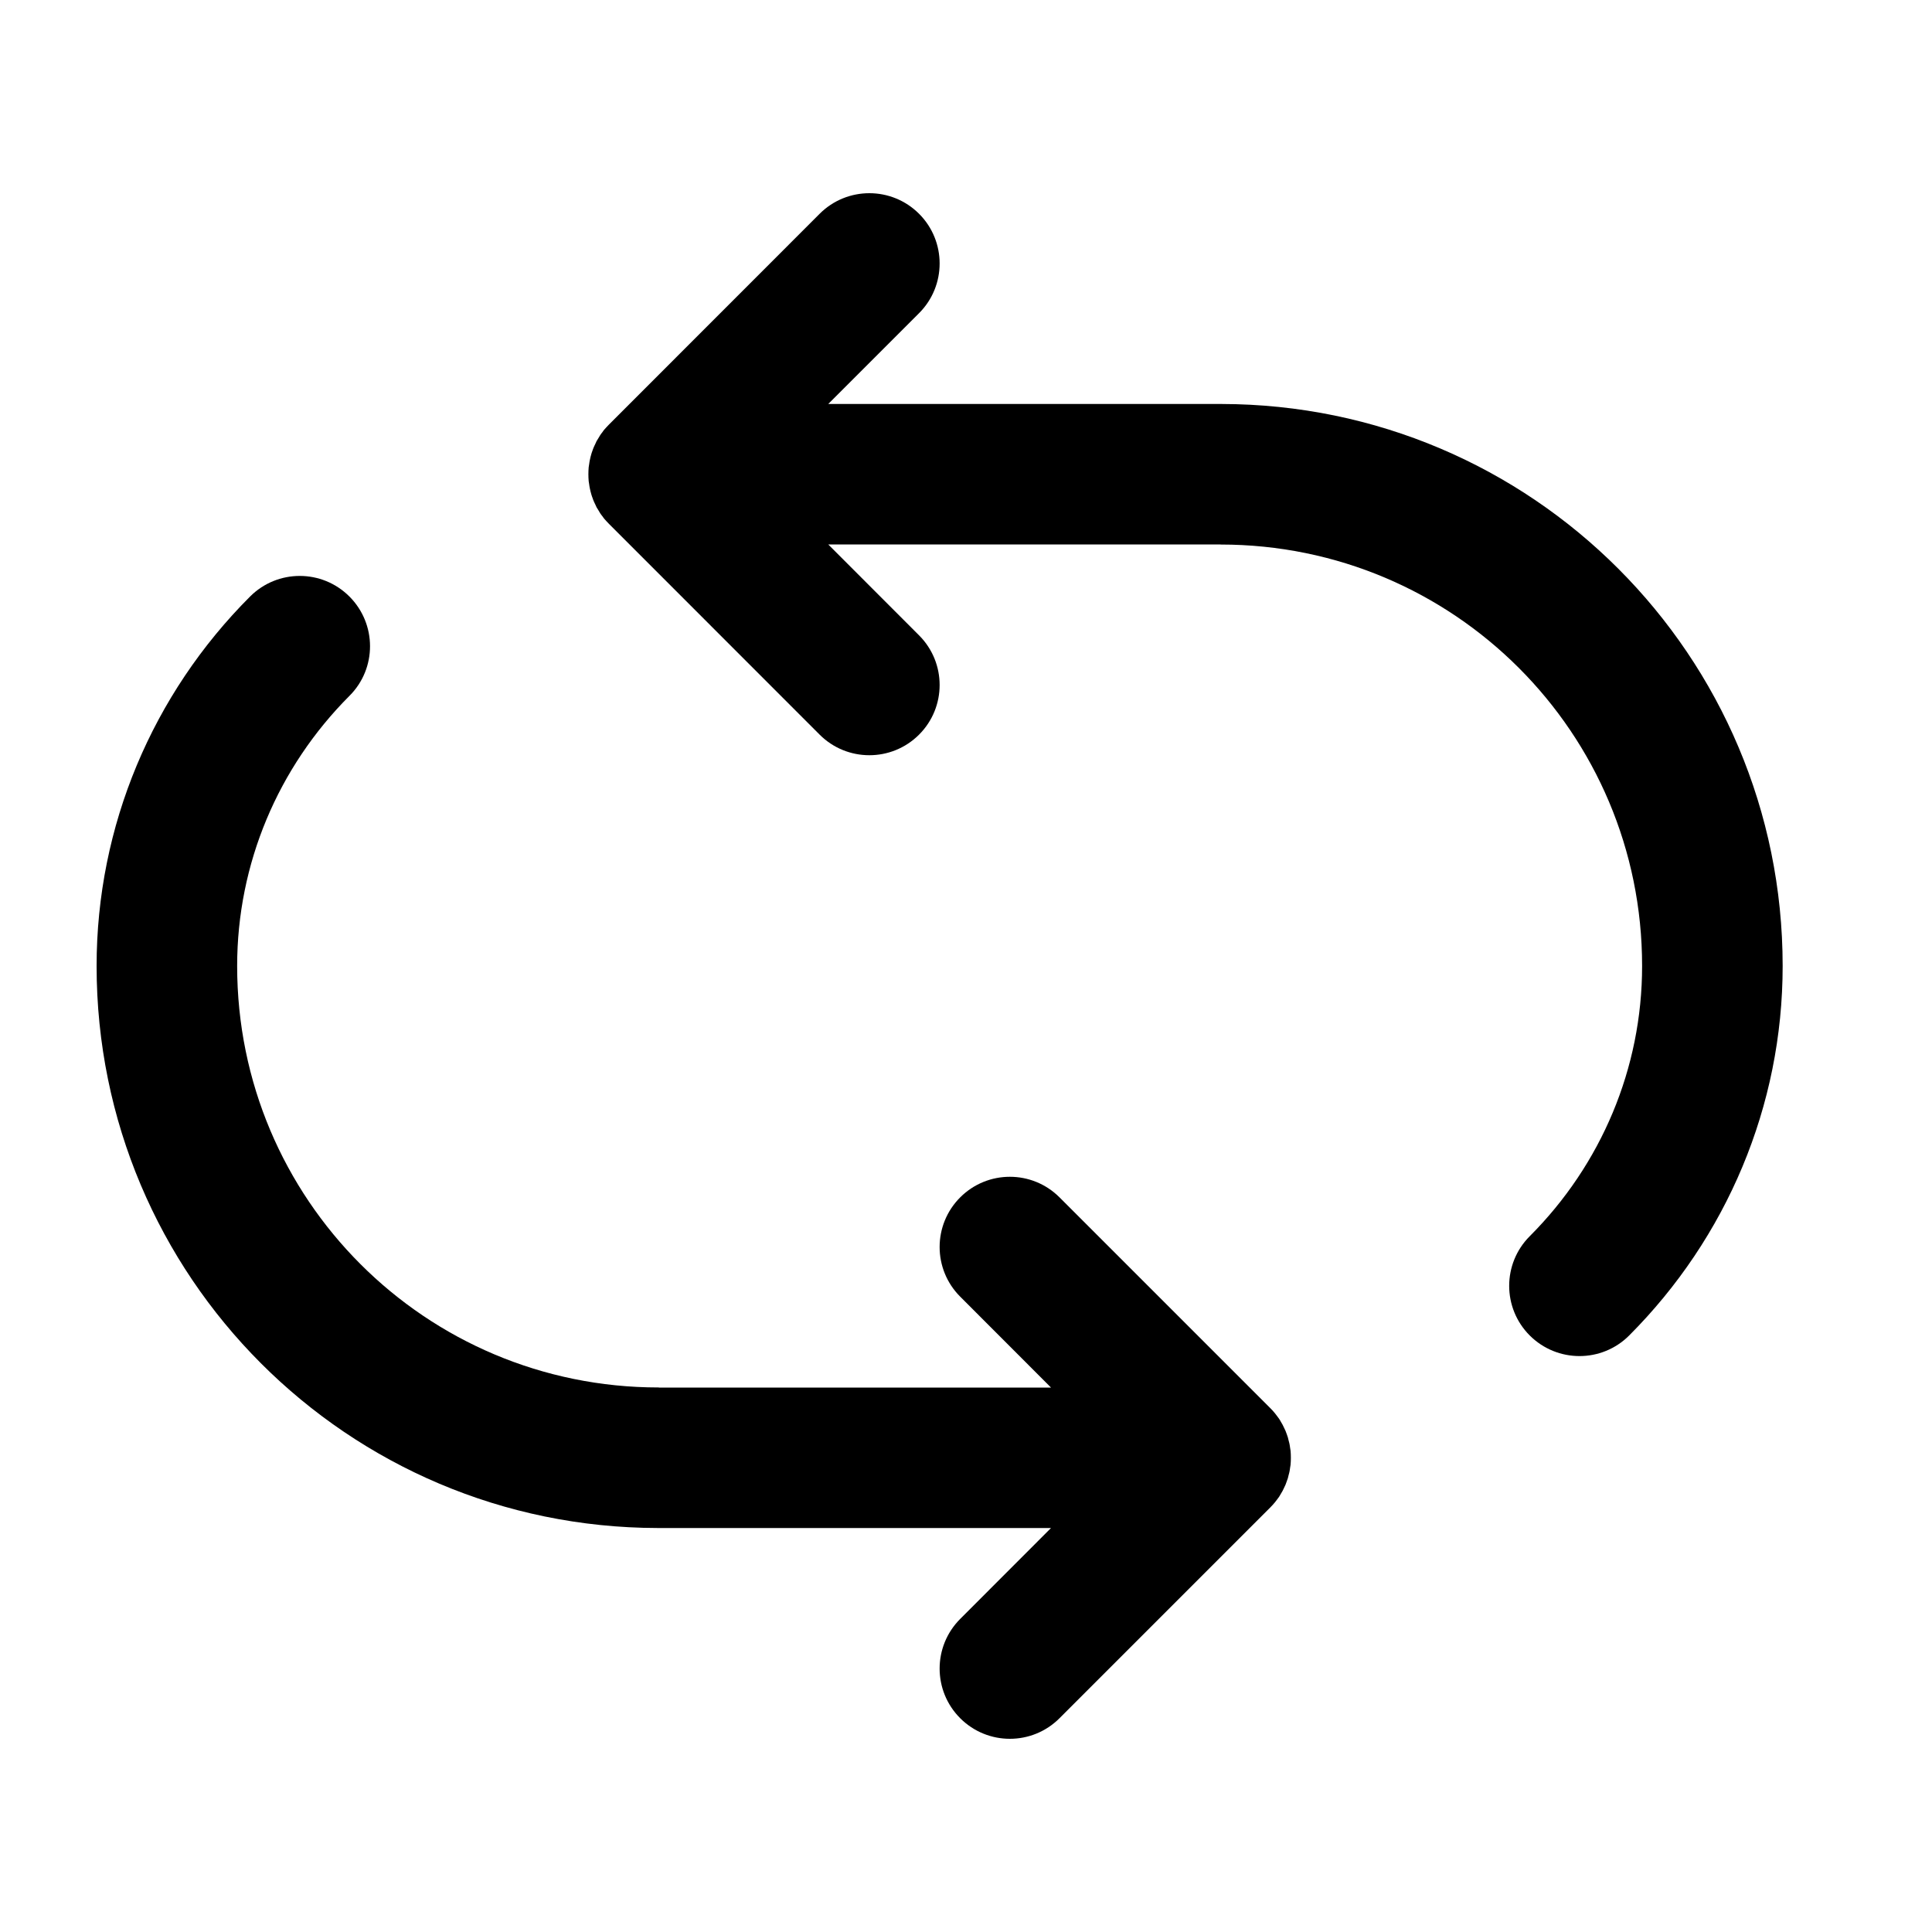 <svg xmlns="http://www.w3.org/2000/svg" viewBox="0 0 20 20"><g fill="none" class="nc-icon-wrapper"><path d="M12.644 4.182C12.641 4.182 12.639 4.182 12.636 4.182H8.574L9.514 3.242C9.798 2.958 9.798 2.497 9.514 2.213C9.23 1.929 8.769 1.929 8.485 2.213L6.304 4.395C6.287 4.412 6.271 4.43 6.255 4.448C6.248 4.456 6.242 4.465 6.236 4.474C6.228 4.484 6.22 4.494 6.213 4.505C6.206 4.516 6.2 4.526 6.194 4.537C6.188 4.547 6.182 4.556 6.176 4.566C6.171 4.577 6.166 4.588 6.161 4.599C6.156 4.61 6.15 4.62 6.146 4.631C6.141 4.641 6.138 4.652 6.134 4.663C6.13 4.675 6.125 4.686 6.122 4.698C6.119 4.709 6.116 4.72 6.113 4.731C6.11 4.743 6.107 4.755 6.105 4.767C6.102 4.78 6.101 4.792 6.099 4.805C6.097 4.816 6.095 4.826 6.094 4.837C6.092 4.861 6.091 4.885 6.091 4.908C6.091 4.908 6.091 4.909 6.091 4.908C6.091 4.909 6.091 4.91 6.091 4.91C6.091 4.934 6.092 4.957 6.094 4.981C6.095 4.992 6.097 5.002 6.099 5.013C6.101 5.026 6.102 5.038 6.105 5.051C6.107 5.063 6.11 5.075 6.113 5.087C6.116 5.098 6.119 5.109 6.122 5.12C6.125 5.132 6.13 5.143 6.134 5.155C6.138 5.166 6.141 5.177 6.146 5.187C6.15 5.198 6.156 5.208 6.161 5.219C6.166 5.23 6.171 5.241 6.176 5.252C6.182 5.262 6.188 5.271 6.194 5.281C6.2 5.292 6.206 5.302 6.213 5.313C6.22 5.324 6.228 5.334 6.236 5.344C6.243 5.353 6.248 5.362 6.255 5.37C6.271 5.388 6.287 5.406 6.304 5.423L8.485 7.605C8.769 7.889 9.23 7.889 9.514 7.605C9.798 7.321 9.798 6.861 9.514 6.577L8.574 5.636H12.63C12.632 5.636 12.634 5.637 12.636 5.637C15.049 5.637 16.999 7.587 16.999 10C16.999 11.059 16.576 12.056 15.836 12.797C15.552 13.081 15.552 13.541 15.836 13.825C16.121 14.109 16.581 14.109 16.865 13.825C17.874 12.814 18.454 11.45 18.454 10C18.454 6.787 15.856 4.187 12.644 4.182Z" fill="currentColor"></path><path d="M13.218 15.526C13.226 15.516 13.233 15.505 13.241 15.495C13.248 15.484 13.254 15.474 13.26 15.463C13.266 15.453 13.272 15.444 13.277 15.434C13.283 15.423 13.288 15.412 13.293 15.401C13.298 15.39 13.303 15.38 13.308 15.369C13.312 15.358 13.316 15.348 13.32 15.336C13.324 15.325 13.328 15.314 13.332 15.302C13.335 15.291 13.338 15.28 13.34 15.269C13.343 15.257 13.347 15.245 13.349 15.233C13.352 15.22 13.353 15.207 13.355 15.194C13.357 15.184 13.358 15.174 13.36 15.163C13.364 15.115 13.364 15.067 13.36 15.019C13.358 15.008 13.357 14.998 13.355 14.987C13.353 14.975 13.352 14.962 13.349 14.949C13.347 14.937 13.343 14.925 13.34 14.913C13.338 14.902 13.335 14.891 13.332 14.88C13.328 14.868 13.324 14.857 13.32 14.845C13.316 14.834 13.312 14.823 13.308 14.813C13.303 14.802 13.298 14.792 13.293 14.781C13.288 14.77 13.283 14.759 13.277 14.748C13.272 14.738 13.266 14.729 13.26 14.719C13.254 14.708 13.248 14.697 13.241 14.687C13.233 14.676 13.226 14.666 13.218 14.656C13.211 14.647 13.205 14.638 13.198 14.63C13.183 14.612 13.168 14.594 13.151 14.578C13.151 14.577 13.15 14.577 13.15 14.577L10.968 12.395C10.684 12.111 10.224 12.111 9.94 12.395C9.656 12.679 9.656 13.139 9.94 13.423L10.88 14.364H6.824C6.822 14.364 6.82 14.363 6.818 14.363C4.405 14.363 2.455 12.413 2.455 10C2.455 8.941 2.878 7.944 3.618 7.203C3.902 6.919 3.901 6.459 3.617 6.175C3.333 5.891 2.873 5.891 2.589 6.175C1.579 7.185 1 8.55 1 10C1 13.213 3.598 15.813 6.81 15.818C6.813 15.818 6.815 15.818 6.818 15.818H10.88L9.94 16.759C9.656 17.043 9.656 17.503 9.94 17.787C10.224 18.071 10.684 18.071 10.968 17.787L13.15 15.605C13.15 15.605 13.15 15.605 13.15 15.605C13.167 15.588 13.183 15.57 13.198 15.552C13.205 15.543 13.211 15.534 13.218 15.526Z" fill="currentColor"></path></g></svg>